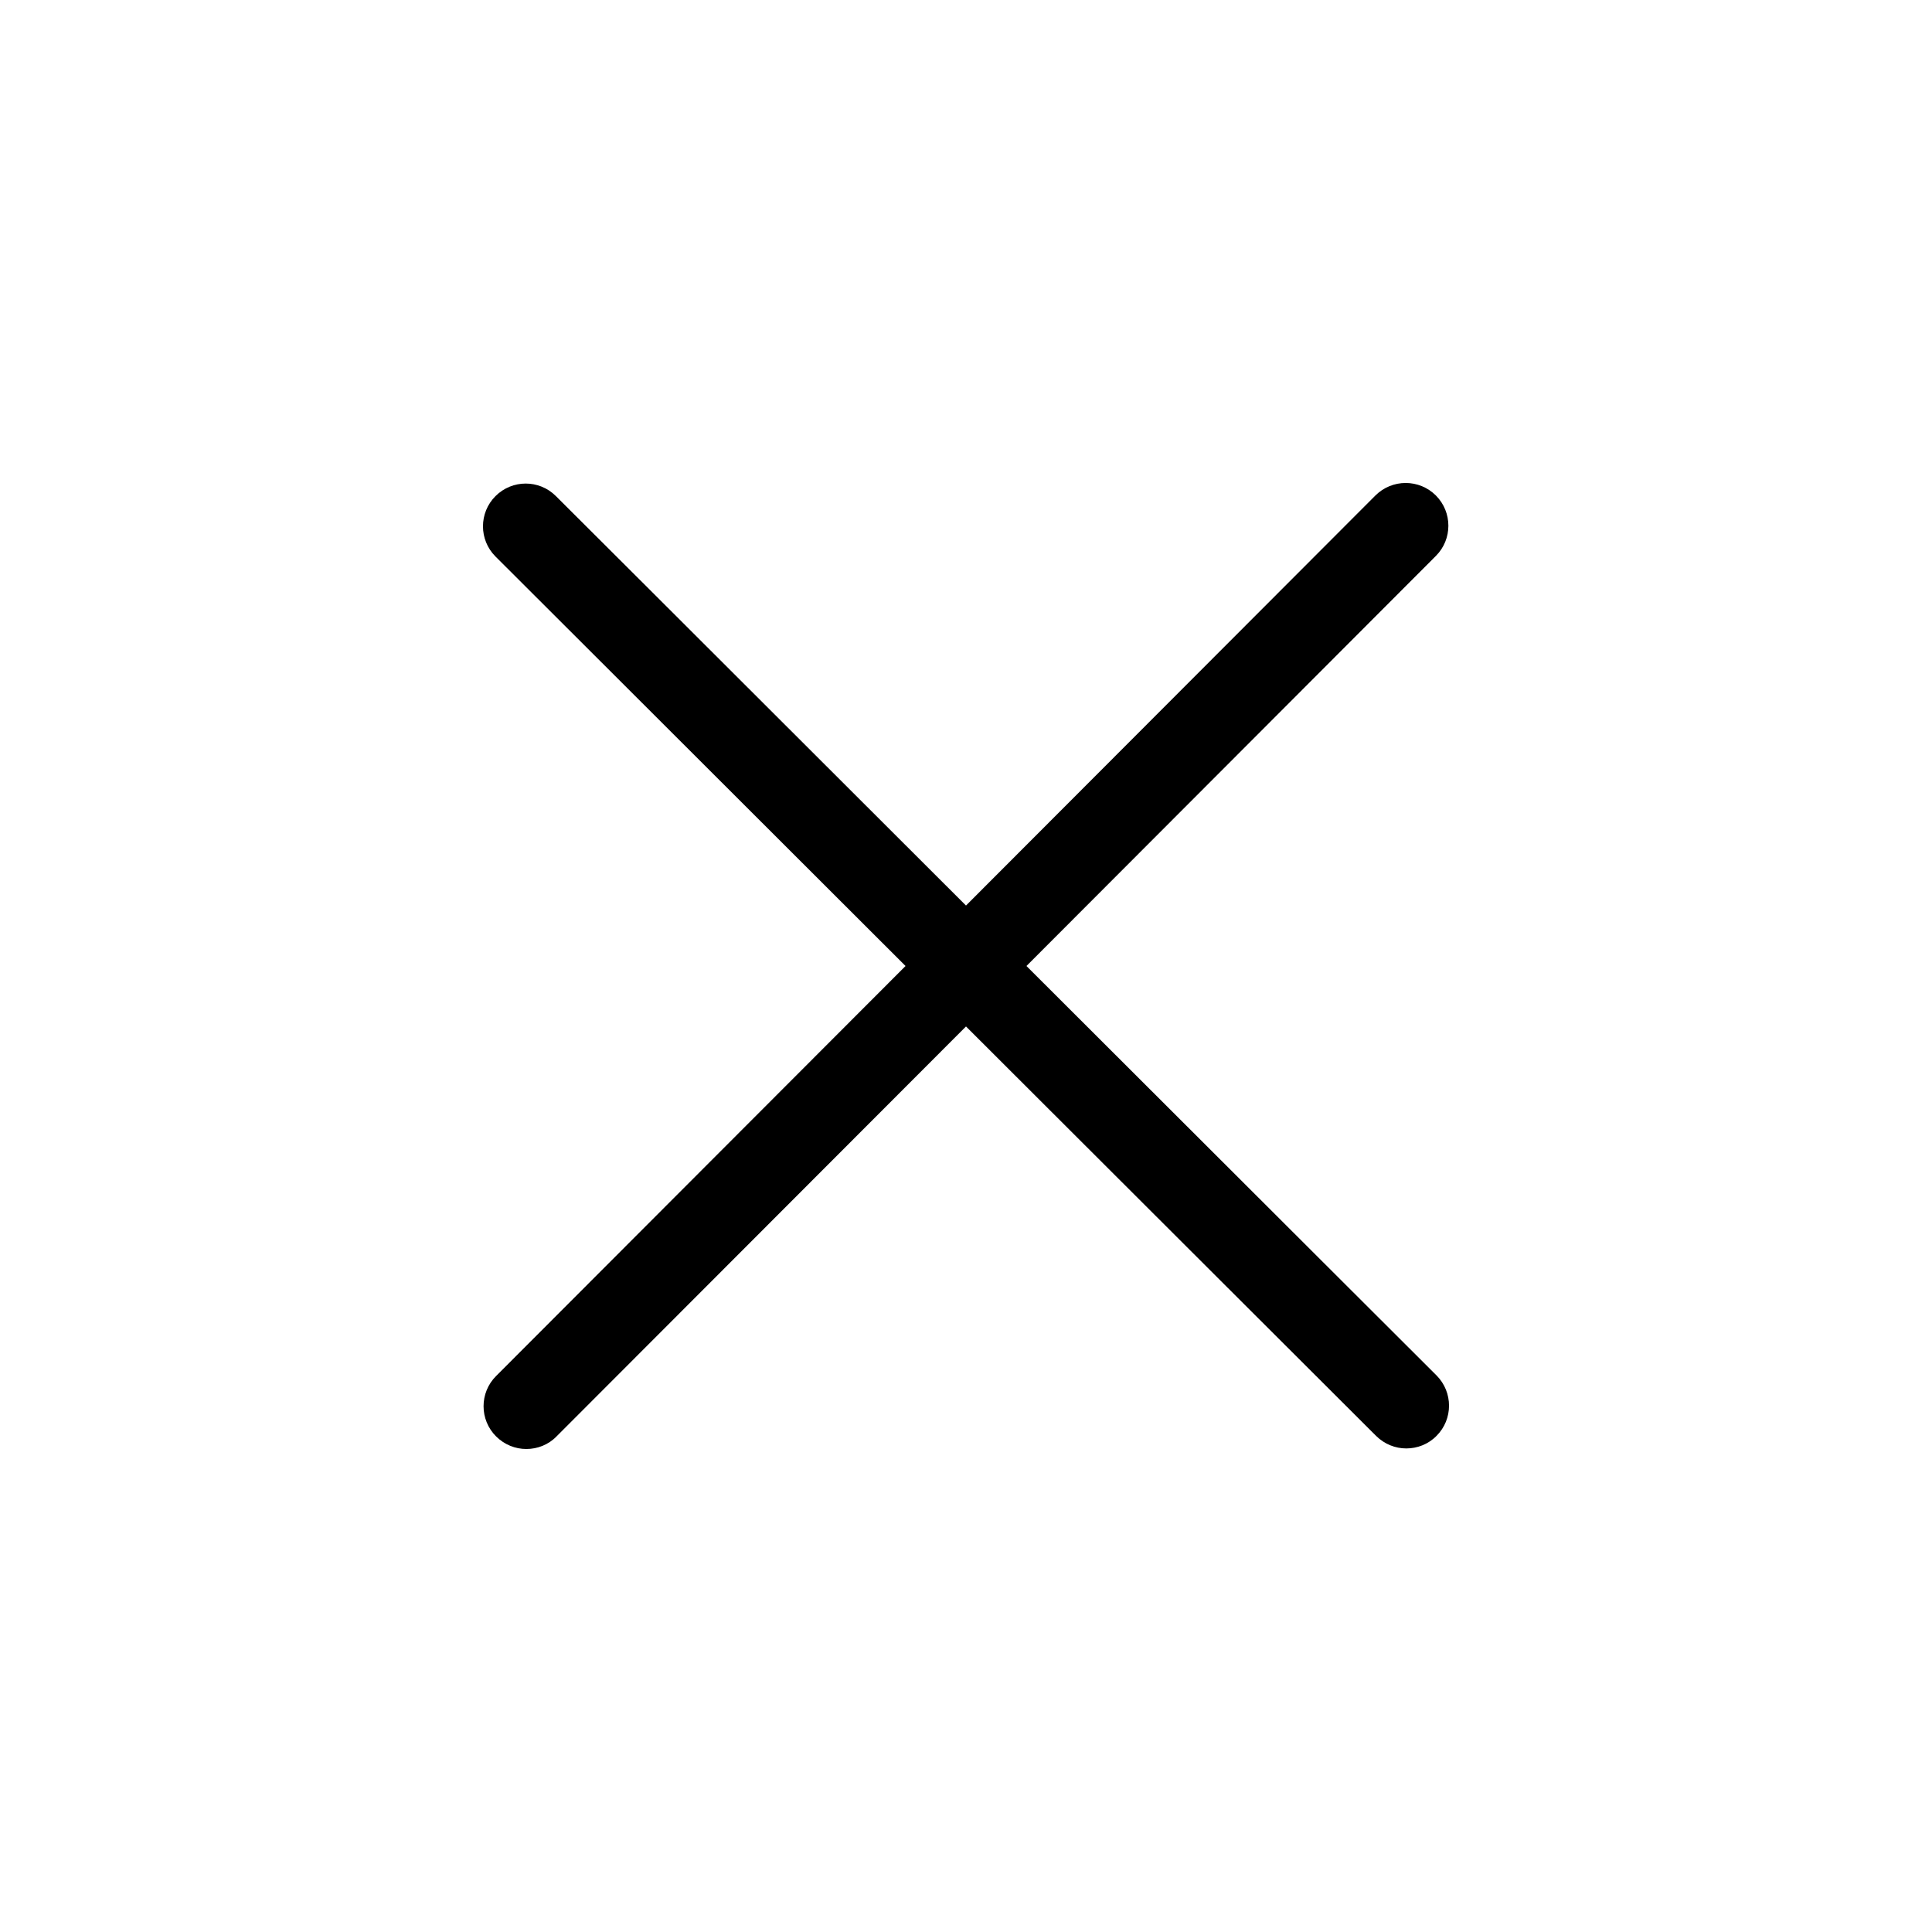 <svg width="24" height="24" viewBox="0 0 24 24" fill="none" xmlns="http://www.w3.org/2000/svg">
<path d="M17.837 6.155C17.63 5.948 17.294 5.948 17.086 6.155L12 11.249L8.123 7.377L6.906 6.163C6.699 5.955 6.363 5.955 6.155 6.163C5.948 6.37 5.948 6.706 6.155 6.913L7.372 8.128L11.249 12L6.163 17.093C5.955 17.3 5.955 17.637 6.163 17.844C6.267 17.947 6.402 18 6.538 18C6.674 18 6.811 17.949 6.913 17.844L12 12.751L15.448 16.194L17.094 17.837C17.198 17.94 17.333 17.993 17.469 17.993C17.605 17.993 17.742 17.942 17.845 17.837C18.052 17.63 18.052 17.294 17.845 17.086L16.199 15.443L12.751 12L17.837 6.906C18.044 6.699 18.044 6.363 17.837 6.155Z" fill="black"/>
</svg>
